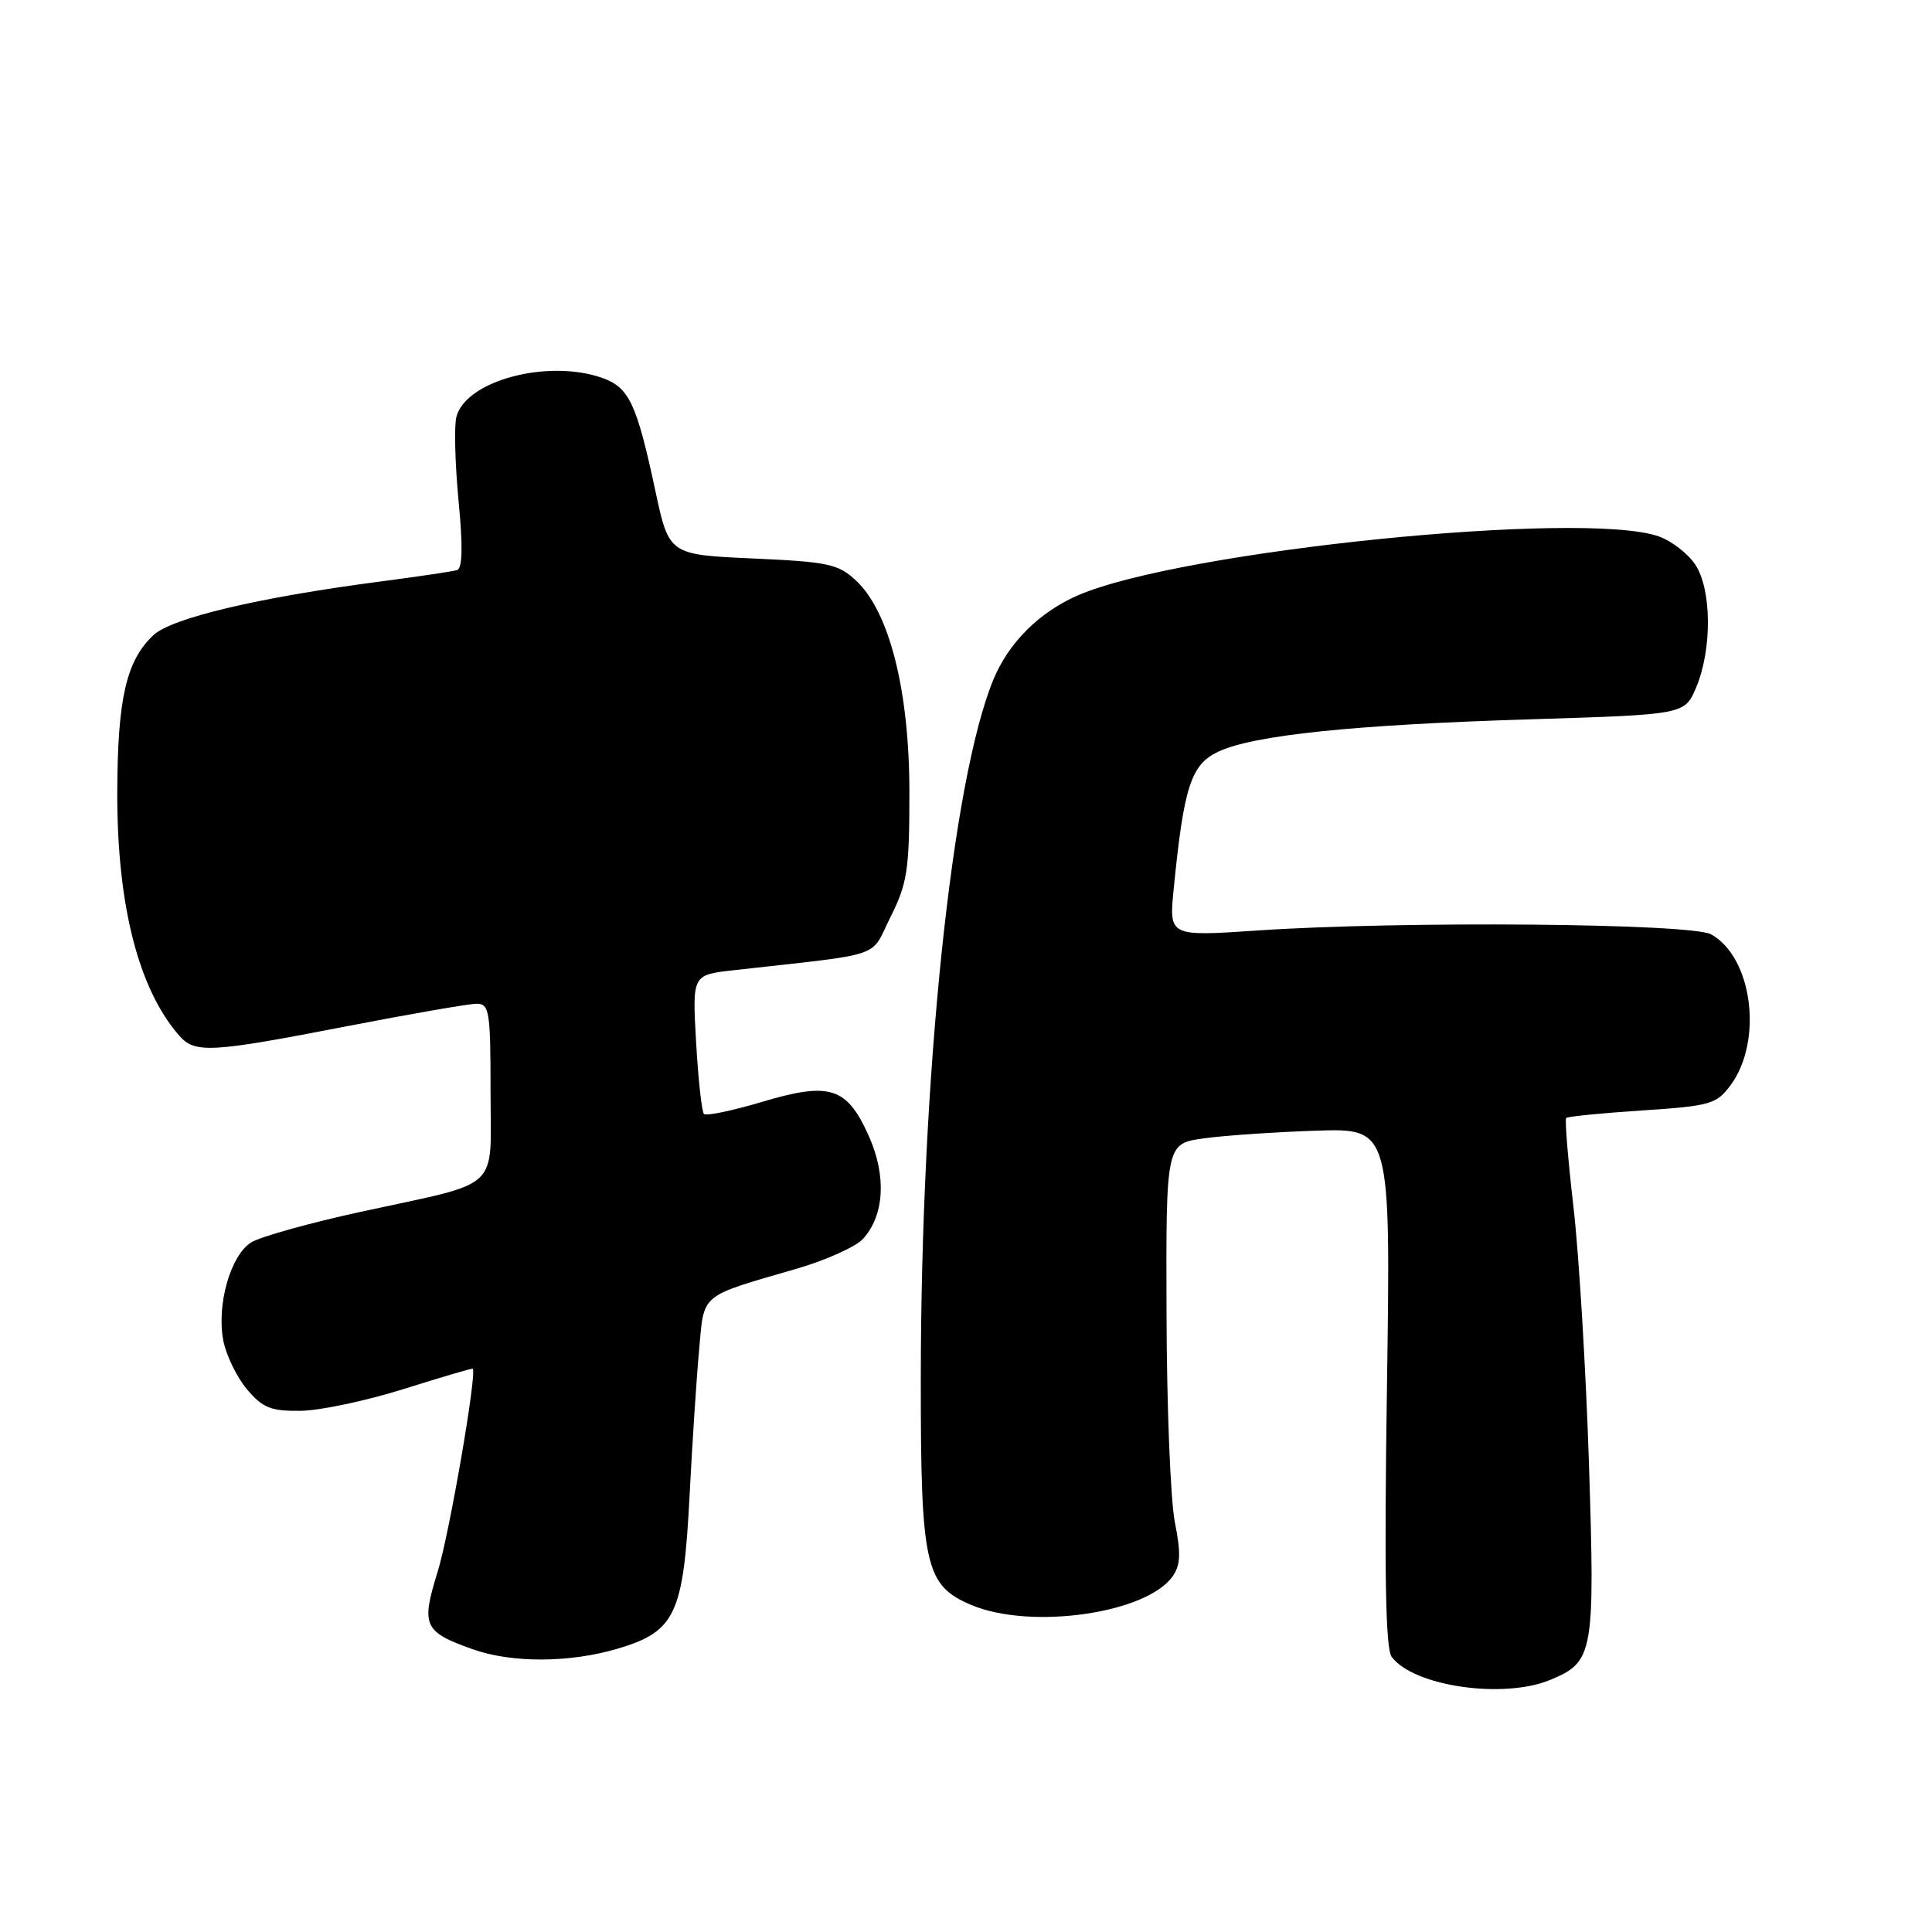 <?xml version="1.0" encoding="UTF-8" standalone="no"?>
<!DOCTYPE svg PUBLIC "-//W3C//DTD SVG 1.1//EN" "http://www.w3.org/Graphics/SVG/1.1/DTD/svg11.dtd" >
<svg xmlns="http://www.w3.org/2000/svg" xmlns:xlink="http://www.w3.org/1999/xlink" version="1.1" viewBox="0 0 256 256">
 <g >
 <path fill="currentColor"
d=" M 205.45 222.58 C 211.15 220.20 211.35 219.12 210.55 194.07 C 210.15 181.65 209.23 166.33 208.50 160.00 C 207.77 153.68 207.33 148.34 207.53 148.14 C 207.73 147.94 212.25 147.49 217.59 147.14 C 226.59 146.55 227.44 146.31 229.29 143.82 C 233.64 137.98 232.23 126.87 226.74 123.81 C 224.11 122.34 185.76 122.01 166.70 123.29 C 154.89 124.09 154.89 124.09 155.52 117.79 C 156.86 104.26 157.81 101.32 161.39 99.62 C 166.04 97.41 179.29 96.03 202.87 95.31 C 223.23 94.68 223.23 94.68 224.75 91.09 C 226.87 86.05 226.82 78.13 224.64 74.82 C 223.66 73.35 221.48 71.67 219.78 71.07 C 209.70 67.56 156.44 72.97 142.82 78.89 C 137.72 81.11 133.67 85.14 131.65 90.00 C 126.11 103.35 122.03 142.66 122.01 182.78 C 122.00 207.47 122.58 210.08 128.71 212.67 C 136.59 215.99 151.93 213.80 155.39 208.86 C 156.43 207.37 156.49 205.81 155.68 201.73 C 155.10 198.85 154.60 186.38 154.57 174.02 C 154.50 151.54 154.50 151.54 159.50 150.84 C 162.25 150.46 168.95 150.00 174.39 149.82 C 184.28 149.50 184.28 149.50 183.78 183.74 C 183.41 208.32 183.59 218.42 184.40 219.53 C 187.26 223.44 199.24 225.18 205.45 222.58 Z  M 81.87 218.45 C 89.49 216.18 90.56 213.92 91.37 198.22 C 91.73 191.23 92.30 182.49 92.64 178.82 C 93.32 171.28 92.60 171.88 105.57 168.11 C 109.46 166.98 113.42 165.19 114.36 164.15 C 117.17 161.05 117.48 155.87 115.17 150.64 C 112.25 144.05 110.02 143.31 101.06 145.98 C 97.07 147.17 93.57 147.90 93.28 147.61 C 92.99 147.32 92.52 143.06 92.24 138.13 C 91.73 129.18 91.73 129.18 97.12 128.57 C 117.57 126.27 115.22 127.07 118.00 121.50 C 120.23 117.04 120.50 115.27 120.50 105.00 C 120.50 91.56 117.87 81.11 113.46 76.96 C 111.09 74.73 109.79 74.45 99.75 74.00 C 88.65 73.50 88.65 73.50 86.83 65.00 C 84.36 53.44 83.36 51.32 79.76 50.06 C 72.52 47.54 61.67 50.46 60.47 55.26 C 60.16 56.49 60.30 61.48 60.76 66.35 C 61.35 72.42 61.28 75.31 60.56 75.54 C 59.98 75.72 55.45 76.39 50.50 77.04 C 34.31 79.15 22.75 81.88 20.32 84.17 C 16.73 87.54 15.57 92.59 15.54 105.00 C 15.50 119.91 18.35 131.09 23.77 137.25 C 25.84 139.60 27.95 139.48 45.91 135.99 C 54.39 134.35 62.16 133.00 63.16 133.00 C 64.84 133.00 65.00 134.01 65.00 144.52 C 65.00 158.07 66.73 156.45 47.86 160.56 C 41.06 162.04 34.51 163.87 33.29 164.62 C 30.56 166.32 28.69 172.84 29.58 177.59 C 29.95 179.54 31.36 182.46 32.71 184.07 C 34.81 186.56 35.88 186.99 39.84 186.94 C 42.40 186.91 48.55 185.61 53.50 184.05 C 58.45 182.49 62.56 181.28 62.64 181.36 C 63.23 181.94 59.53 203.32 57.99 208.27 C 55.77 215.41 56.14 216.22 62.60 218.52 C 67.80 220.38 75.47 220.35 81.87 218.45 Z "/>
</g>
</svg>